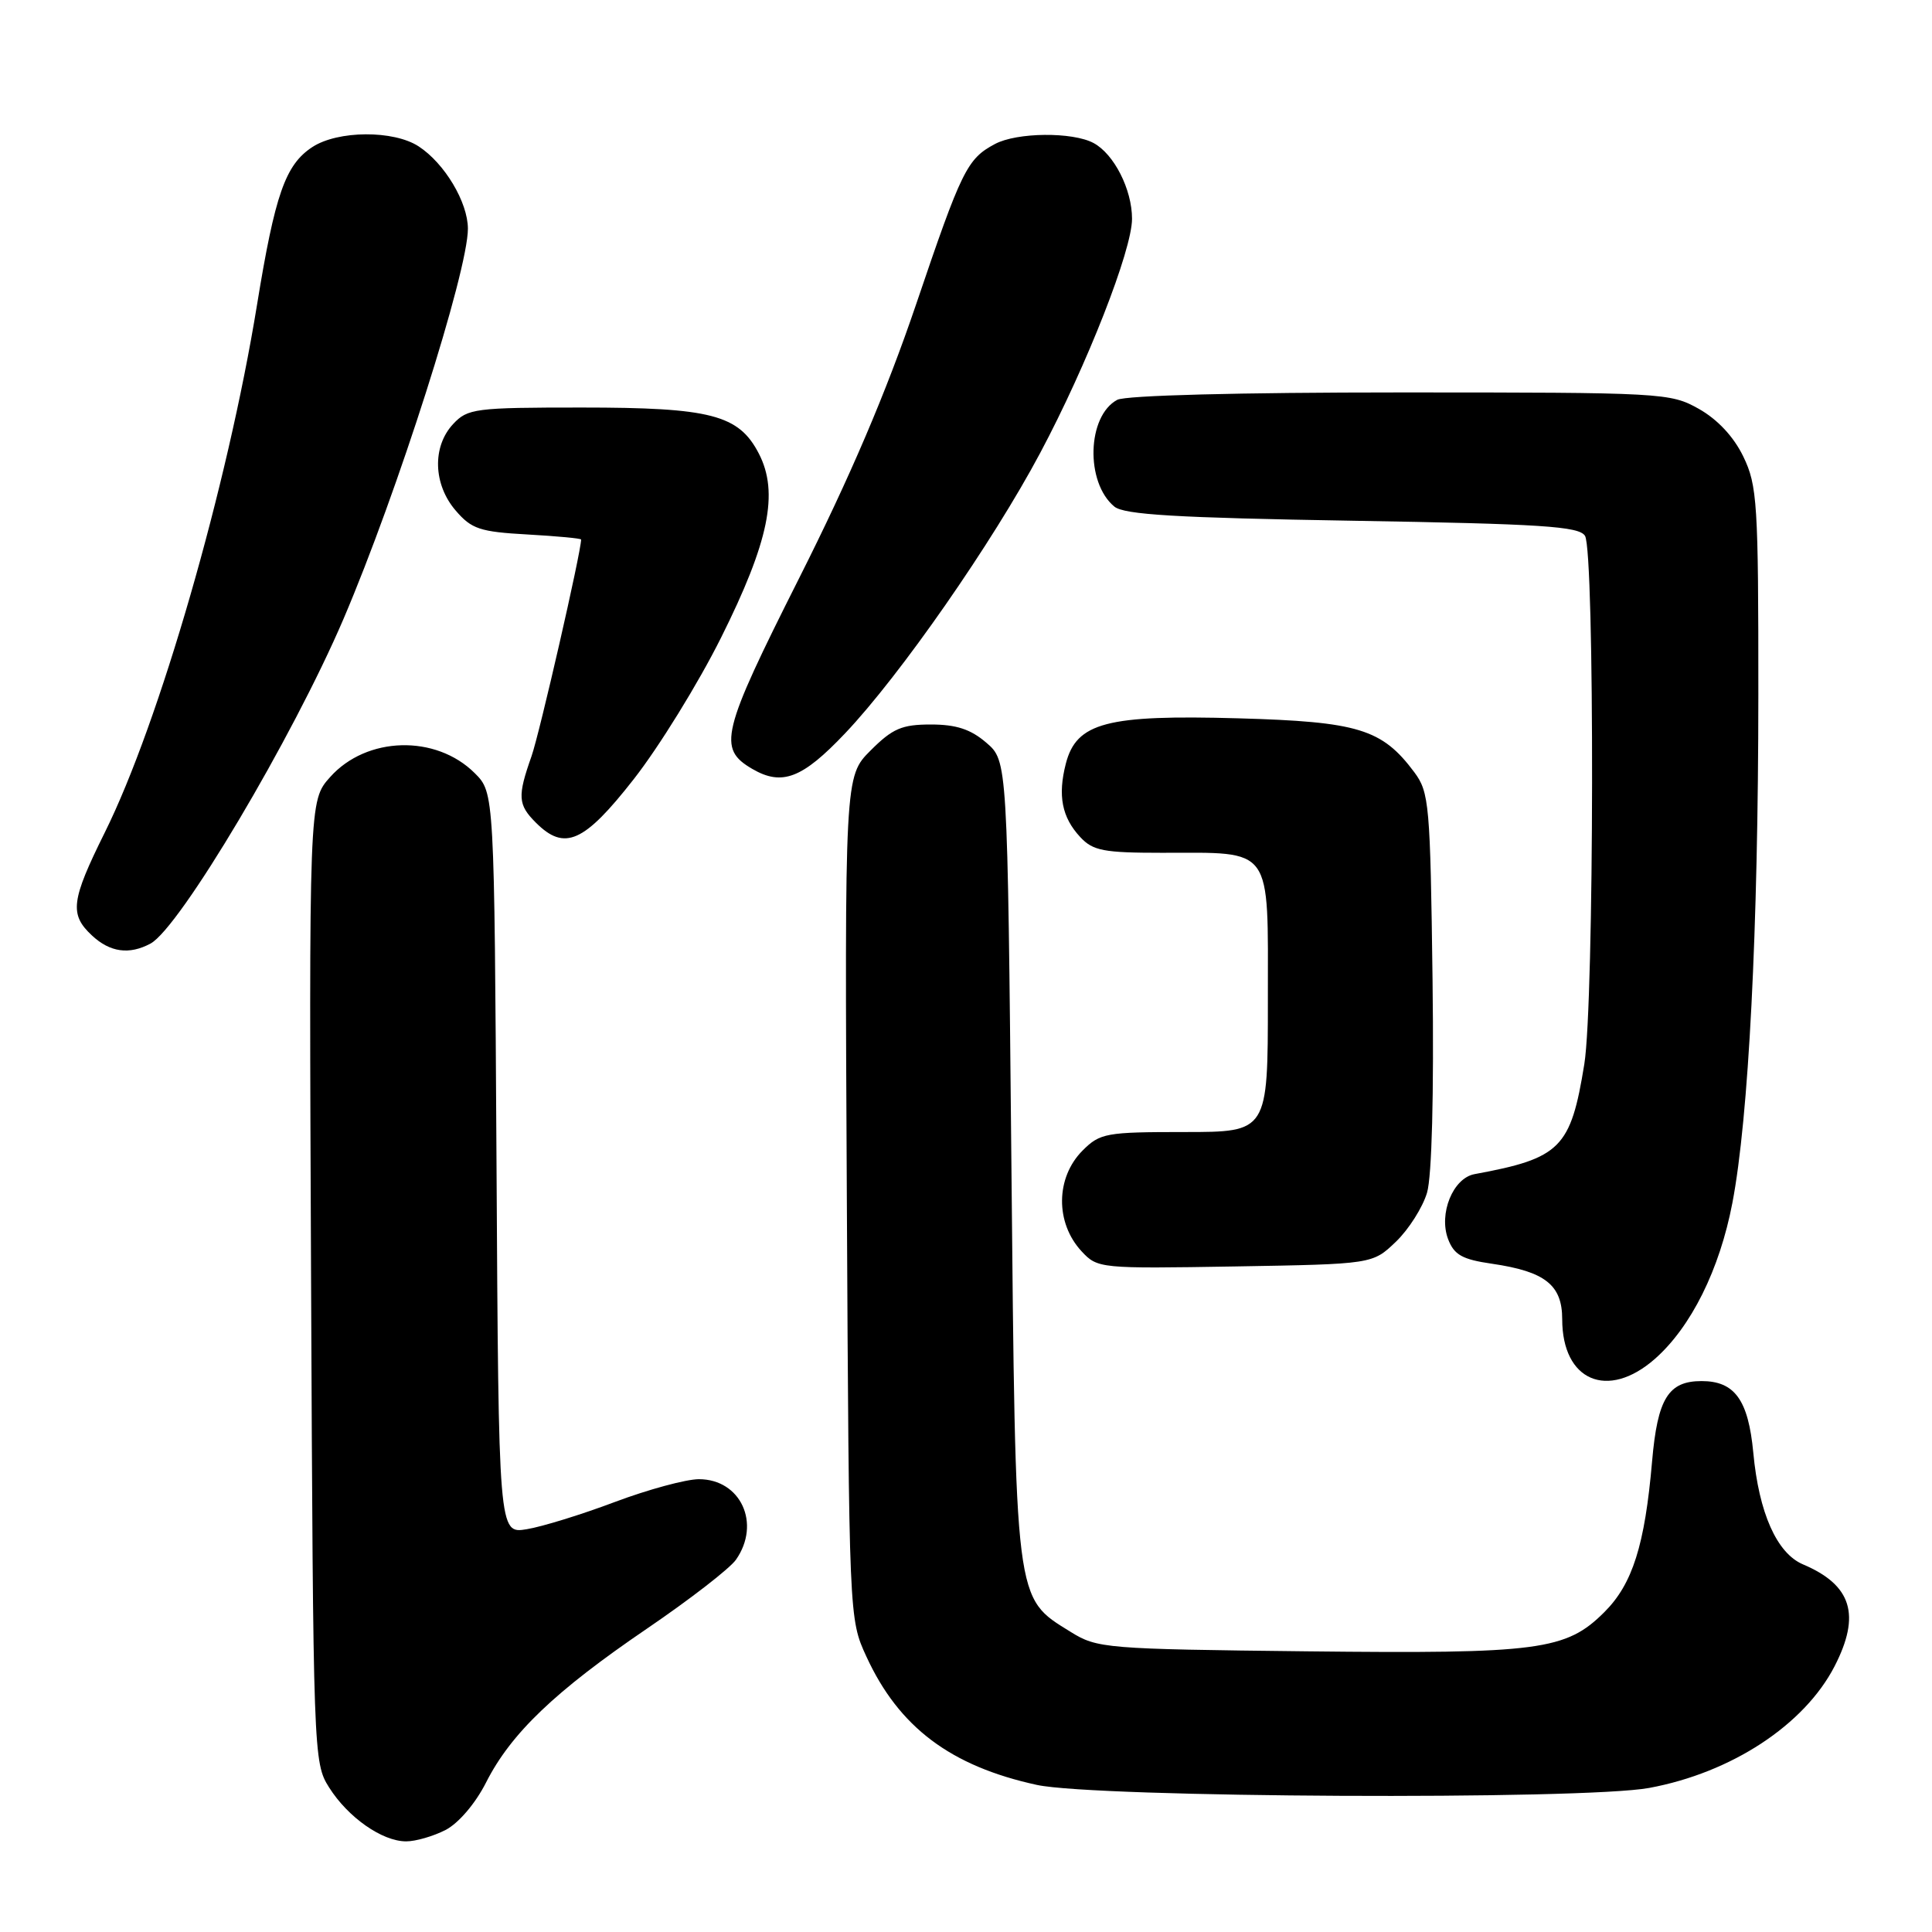 <?xml version="1.0" encoding="UTF-8" standalone="no"?>
<!DOCTYPE svg PUBLIC "-//W3C//DTD SVG 1.1//EN" "http://www.w3.org/Graphics/SVG/1.1/DTD/svg11.dtd" >
<svg xmlns="http://www.w3.org/2000/svg" xmlns:xlink="http://www.w3.org/1999/xlink" version="1.1" viewBox="0 0 256 256">
 <g >
 <path fill="currentColor"
d=" M 59.04 242.48 C 60.76 241.59 63.00 238.97 64.41 236.18 C 67.71 229.67 73.54 224.10 85.73 215.80 C 91.40 211.94 96.71 207.83 97.52 206.67 C 100.87 201.88 98.15 196.00 92.60 196.00 C 90.89 196.01 85.90 197.36 81.50 199.01 C 77.10 200.67 71.83 202.30 69.79 202.63 C 66.07 203.24 66.07 203.24 65.79 154.14 C 65.50 105.04 65.50 105.04 62.91 102.45 C 57.76 97.31 48.57 97.55 43.74 102.97 C 40.94 106.10 40.94 106.10 41.22 169.81 C 41.50 232.62 41.53 233.57 43.61 236.85 C 46.12 240.82 50.63 243.98 53.80 243.99 C 55.06 244.00 57.42 243.31 59.04 242.48 Z  M 218.53 236.91 C 229.44 234.89 239.08 228.56 243.09 220.79 C 246.59 213.99 245.37 210.03 238.91 207.29 C 235.44 205.82 233.06 200.47 232.32 192.48 C 231.66 185.50 229.86 183.00 225.47 183.00 C 221.06 183.00 219.63 185.31 218.91 193.64 C 217.95 204.74 216.32 209.88 212.60 213.60 C 207.52 218.68 203.97 219.15 173.18 218.81 C 146.43 218.51 145.38 218.42 141.86 216.23 C 134.42 211.61 134.58 212.86 134.01 153.66 C 133.50 100.82 133.50 100.82 130.69 98.41 C 128.62 96.63 126.71 96.00 123.34 96.00 C 119.50 96.00 118.27 96.53 115.36 99.44 C 111.92 102.88 111.92 102.88 112.21 158.69 C 112.50 214.50 112.50 214.50 114.80 219.50 C 119.11 228.87 125.96 234.02 137.39 236.51 C 145.22 238.21 209.76 238.53 218.53 236.91 Z  M 219.27 180.07 C 224.07 175.85 227.86 168.23 229.55 159.39 C 231.71 148.12 232.98 123.21 232.99 92.07 C 233.00 66.66 232.85 64.33 231.00 60.50 C 229.73 57.87 227.59 55.58 225.11 54.18 C 221.32 52.05 220.38 52.00 185.55 52.00 C 164.19 52.00 149.13 52.39 148.04 52.98 C 144.04 55.12 143.79 63.92 147.65 67.12 C 148.94 68.20 155.87 68.61 179.19 69.00 C 204.29 69.42 209.23 69.74 210.02 71.00 C 211.32 73.06 211.25 132.87 209.93 141.00 C 208.13 152.14 206.79 153.48 195.38 155.58 C 192.52 156.11 190.61 160.83 191.88 164.19 C 192.68 166.28 193.75 166.88 197.68 167.45 C 204.74 168.48 207.00 170.26 207.00 174.80 C 207.00 182.97 213.02 185.55 219.27 180.07 Z  M 184.96 164.54 C 186.66 162.91 188.51 159.99 189.09 158.04 C 189.73 155.86 190.01 145.02 189.82 129.82 C 189.52 106.56 189.38 104.98 187.40 102.32 C 183.12 96.59 179.99 95.63 164.06 95.18 C 146.66 94.69 142.64 95.74 141.23 101.18 C 140.14 105.42 140.70 108.30 143.14 110.92 C 144.82 112.73 146.25 113.00 153.97 113.00 C 168.80 113.00 168.00 111.89 168.00 132.48 C 168.00 150.00 168.00 150.00 156.95 150.00 C 146.56 150.00 145.76 150.14 143.45 152.45 C 139.87 156.04 139.81 162.03 143.32 165.81 C 145.43 168.08 145.74 168.11 163.67 167.81 C 181.87 167.50 181.87 167.50 184.96 164.54 Z  M 19.94 125.03 C 23.80 122.97 38.77 97.77 45.52 82.00 C 52.65 65.32 62.00 35.98 62.00 30.30 C 61.99 26.80 58.92 21.65 55.48 19.40 C 52.17 17.23 44.76 17.27 41.38 19.49 C 37.81 21.83 36.44 25.75 34.05 40.43 C 30.15 64.41 21.10 95.79 13.88 110.32 C 9.41 119.33 9.18 121.16 12.19 123.96 C 14.58 126.19 17.13 126.54 19.94 125.03 Z  M 83.97 103.25 C 87.31 98.99 92.52 90.55 95.54 84.50 C 101.89 71.79 103.23 65.28 100.55 60.10 C 97.89 54.96 94.21 54.00 77.07 54.00 C 62.94 54.00 61.96 54.13 60.04 56.19 C 57.25 59.18 57.40 64.19 60.38 67.65 C 62.48 70.10 63.59 70.47 69.88 70.82 C 73.80 71.04 77.00 71.34 77.00 71.49 C 77.00 73.14 71.50 97.16 70.43 100.20 C 68.55 105.53 68.62 106.62 71.00 109.00 C 74.81 112.81 77.38 111.67 83.97 103.25 Z  M 111.97 97.18 C 119.25 89.52 131.53 71.87 137.84 60.00 C 144.04 48.36 150.00 33.14 150.00 28.99 C 150.00 25.10 147.61 20.40 144.90 18.95 C 142.12 17.46 134.74 17.53 131.84 19.08 C 128.14 21.05 127.43 22.50 121.38 40.35 C 117.42 52.01 112.65 63.19 105.87 76.65 C 95.56 97.13 95.06 99.19 99.69 101.89 C 103.63 104.18 106.31 103.15 111.97 97.18 Z "/>
</g>
</svg>
